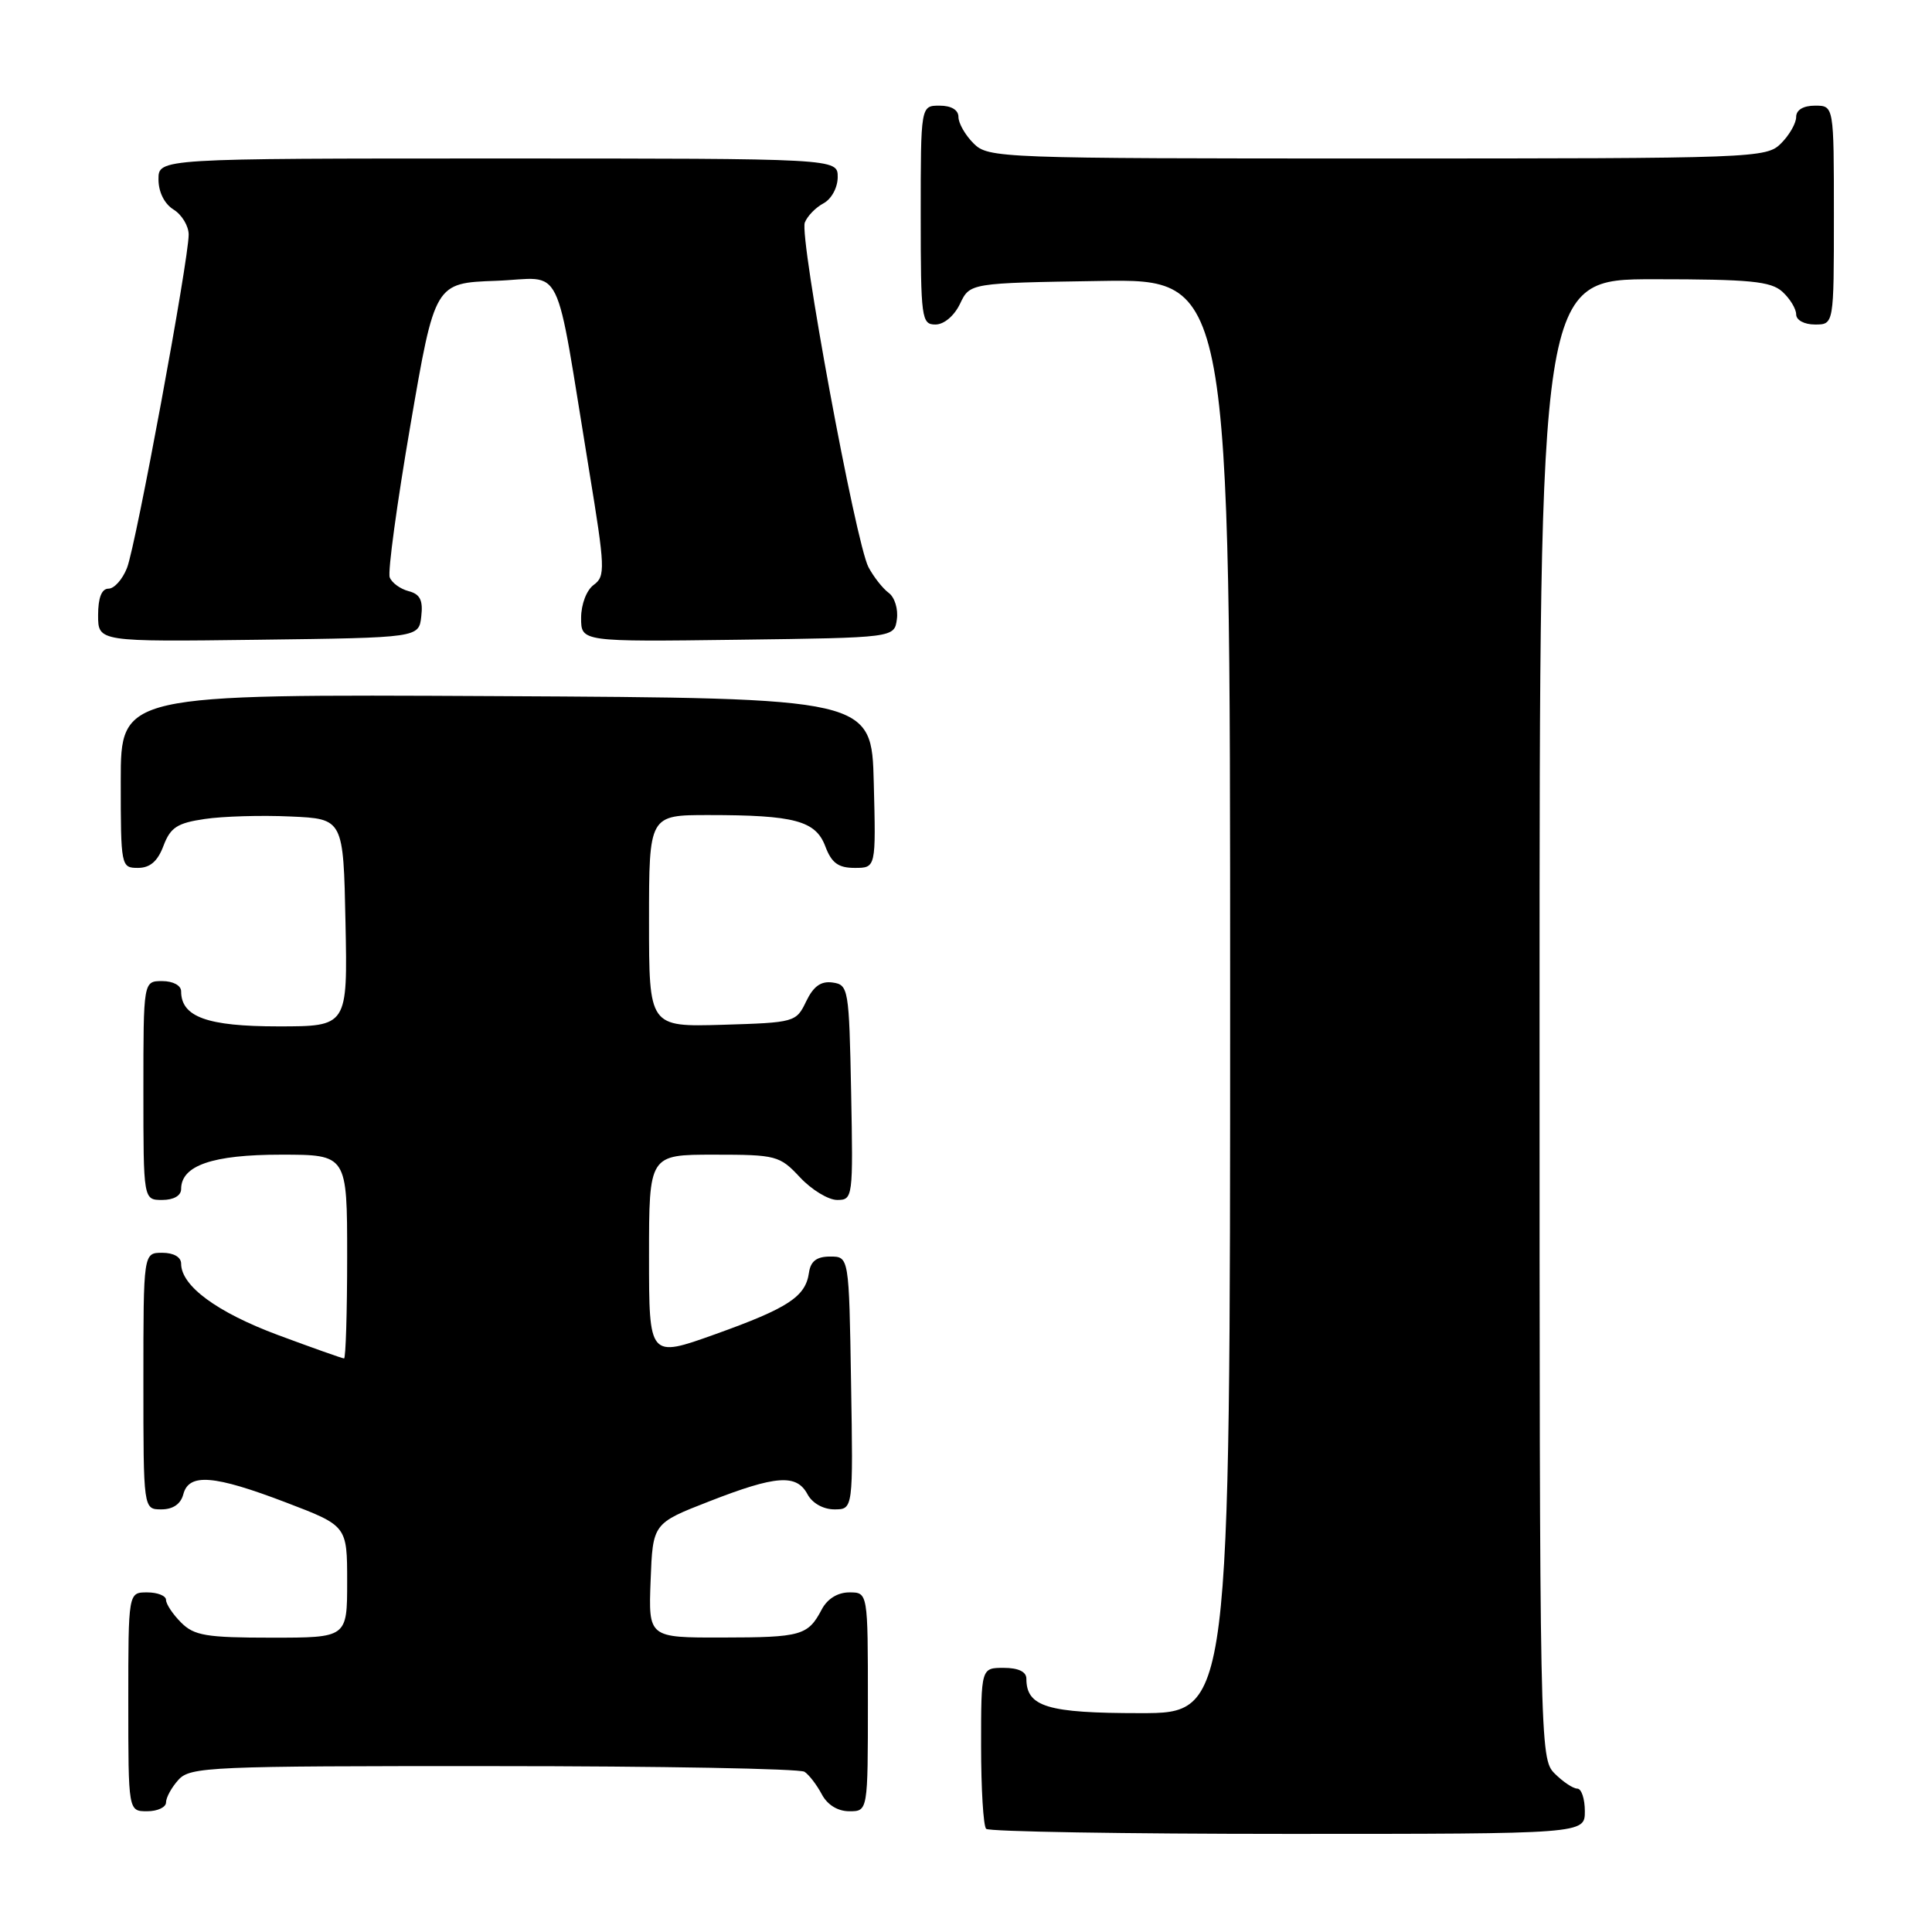 <?xml version="1.0" encoding="UTF-8" standalone="no"?>
<!DOCTYPE svg PUBLIC "-//W3C//DTD SVG 1.1//EN" "http://www.w3.org/Graphics/SVG/1.1/DTD/svg11.dtd" >
<svg xmlns="http://www.w3.org/2000/svg" xmlns:xlink="http://www.w3.org/1999/xlink" version="1.1" viewBox="0 0 256 256">
 <g >
 <path fill="currentColor"
d=" M 210.00 240.00 C 210.00 238.35 209.55 237.00 209.00 237.00 C 208.45 237.00 207.10 236.10 206.00 235.00 C 204.03 233.03 204.00 231.67 204.00 135.00 C 204.00 37.00 204.00 37.00 219.17 37.00 C 231.88 37.00 234.64 37.27 236.17 38.65 C 237.18 39.57 238.00 40.92 238.00 41.65 C 238.00 42.42 239.07 43.00 240.50 43.00 C 243.00 43.00 243.00 43.00 243.00 28.50 C 243.00 14.00 243.00 14.00 240.50 14.00 C 238.94 14.00 238.00 14.57 238.00 15.50 C 238.00 16.33 237.10 17.90 236.00 19.00 C 234.05 20.95 232.67 21.00 182.50 21.00 C 132.33 21.00 130.95 20.95 129.00 19.00 C 127.90 17.90 127.00 16.33 127.00 15.50 C 127.00 14.57 126.06 14.00 124.50 14.00 C 122.00 14.00 122.00 14.00 122.00 28.50 C 122.00 42.20 122.11 43.00 123.95 43.00 C 125.08 43.00 126.44 41.86 127.21 40.25 C 128.52 37.50 128.52 37.50 145.76 37.23 C 163.00 36.95 163.00 36.95 163.00 131.98 C 163.00 227.00 163.00 227.00 151.07 227.00 C 138.78 227.00 136.00 226.16 136.00 222.43 C 136.00 221.51 134.93 221.00 133.00 221.00 C 130.00 221.00 130.00 221.00 130.00 231.33 C 130.00 237.02 130.30 241.97 130.67 242.33 C 131.03 242.70 149.03 243.00 170.67 243.00 C 210.00 243.00 210.00 243.00 210.00 240.00 Z  M 22.00 238.83 C 22.00 238.18 22.74 236.83 23.65 235.83 C 25.21 234.11 27.82 234.00 65.40 234.02 C 87.46 234.02 106.00 234.36 106.60 234.77 C 107.21 235.17 108.23 236.51 108.89 237.75 C 109.63 239.15 111.00 240.00 112.54 240.00 C 115.00 240.00 115.00 240.00 115.00 225.50 C 115.00 211.00 115.00 211.00 112.54 211.00 C 111.00 211.00 109.63 211.85 108.89 213.25 C 107.06 216.72 106.19 216.97 95.71 216.98 C 85.92 217.00 85.92 217.00 86.21 209.42 C 86.50 201.85 86.50 201.85 94.00 198.93 C 102.84 195.48 105.55 195.29 107.00 198.00 C 107.63 199.18 109.09 200.00 110.56 200.00 C 113.05 200.00 113.05 200.00 112.77 183.25 C 112.50 166.50 112.50 166.50 110.00 166.50 C 108.21 166.50 107.41 167.11 107.19 168.65 C 106.74 171.82 104.44 173.33 94.75 176.80 C 86.00 179.93 86.00 179.93 86.00 166.46 C 86.00 153.00 86.00 153.00 94.60 153.00 C 102.86 153.00 103.31 153.12 106.00 156.00 C 107.54 157.65 109.76 159.00 110.93 159.00 C 113.01 159.00 113.05 158.70 112.78 144.75 C 112.51 130.99 112.42 130.49 110.33 130.19 C 108.78 129.97 107.79 130.68 106.82 132.69 C 105.50 135.45 105.31 135.50 95.74 135.79 C 86.00 136.07 86.00 136.07 86.00 122.04 C 86.00 108.00 86.00 108.00 93.88 108.00 C 105.29 108.00 108.08 108.75 109.36 112.15 C 110.19 114.35 111.08 115.00 113.25 115.00 C 116.07 115.00 116.07 115.00 115.78 103.75 C 115.50 92.50 115.50 92.50 65.75 92.24 C 16.00 91.98 16.00 91.98 16.00 103.49 C 16.00 114.81 16.04 115.00 18.28 115.00 C 19.88 115.00 20.89 114.13 21.66 112.08 C 22.58 109.64 23.49 109.05 27.13 108.52 C 29.54 108.16 34.65 108.01 38.50 108.19 C 45.50 108.50 45.50 108.50 45.78 122.25 C 46.06 136.00 46.06 136.00 36.86 136.00 C 27.46 136.00 24.00 134.75 24.00 131.35 C 24.00 130.58 22.93 130.00 21.50 130.00 C 19.00 130.00 19.00 130.00 19.00 144.50 C 19.00 159.00 19.00 159.00 21.50 159.00 C 23.01 159.00 24.00 158.43 24.00 157.56 C 24.00 154.43 28.16 153.00 37.22 153.00 C 46.00 153.00 46.00 153.00 46.00 166.50 C 46.00 173.93 45.81 180.00 45.59 180.00 C 45.36 180.00 41.42 178.60 36.84 176.90 C 28.74 173.88 24.00 170.39 24.00 167.44 C 24.00 166.57 23.01 166.00 21.50 166.00 C 19.00 166.00 19.00 166.00 19.00 183.00 C 19.00 200.00 19.00 200.00 21.38 200.00 C 22.93 200.00 23.95 199.29 24.29 198.00 C 25.03 195.17 28.35 195.44 37.91 199.09 C 46.00 202.18 46.00 202.18 46.00 209.59 C 46.00 217.00 46.00 217.00 36.00 217.00 C 27.33 217.00 25.73 216.73 24.00 215.00 C 22.90 213.90 22.00 212.55 22.00 212.00 C 22.00 211.45 20.88 211.00 19.50 211.00 C 17.00 211.00 17.00 211.00 17.00 225.50 C 17.00 240.00 17.00 240.00 19.50 240.00 C 20.88 240.00 22.00 239.47 22.00 238.83 Z  M 55.82 81.68 C 56.07 79.53 55.66 78.72 54.14 78.33 C 53.04 78.04 51.91 77.22 51.64 76.50 C 51.36 75.78 52.60 66.72 54.38 56.35 C 57.62 37.50 57.62 37.50 65.70 37.21 C 74.90 36.88 73.37 33.76 78.07 62.39 C 80.19 75.31 80.23 76.36 78.67 77.50 C 77.72 78.19 77.00 80.08 77.00 81.88 C 77.00 85.04 77.00 85.04 97.75 84.77 C 118.50 84.50 118.50 84.50 118.84 82.06 C 119.03 80.71 118.55 79.14 117.76 78.56 C 116.97 77.98 115.77 76.45 115.08 75.16 C 113.39 71.98 105.90 31.43 106.64 29.49 C 106.97 28.64 108.08 27.49 109.12 26.94 C 110.18 26.37 111.00 24.85 111.00 23.46 C 111.00 21.00 111.00 21.00 66.00 21.00 C 21.00 21.00 21.00 21.00 21.00 23.76 C 21.00 25.44 21.78 27.01 23.00 27.77 C 24.10 28.45 25.00 29.95 25.00 31.09 C 25.00 34.45 18.01 72.25 16.83 75.25 C 16.24 76.76 15.14 78.00 14.38 78.00 C 13.47 78.00 13.00 79.20 13.00 81.52 C 13.00 85.04 13.00 85.04 34.25 84.77 C 55.50 84.50 55.50 84.50 55.82 81.68 Z "/>
</g>
</svg>